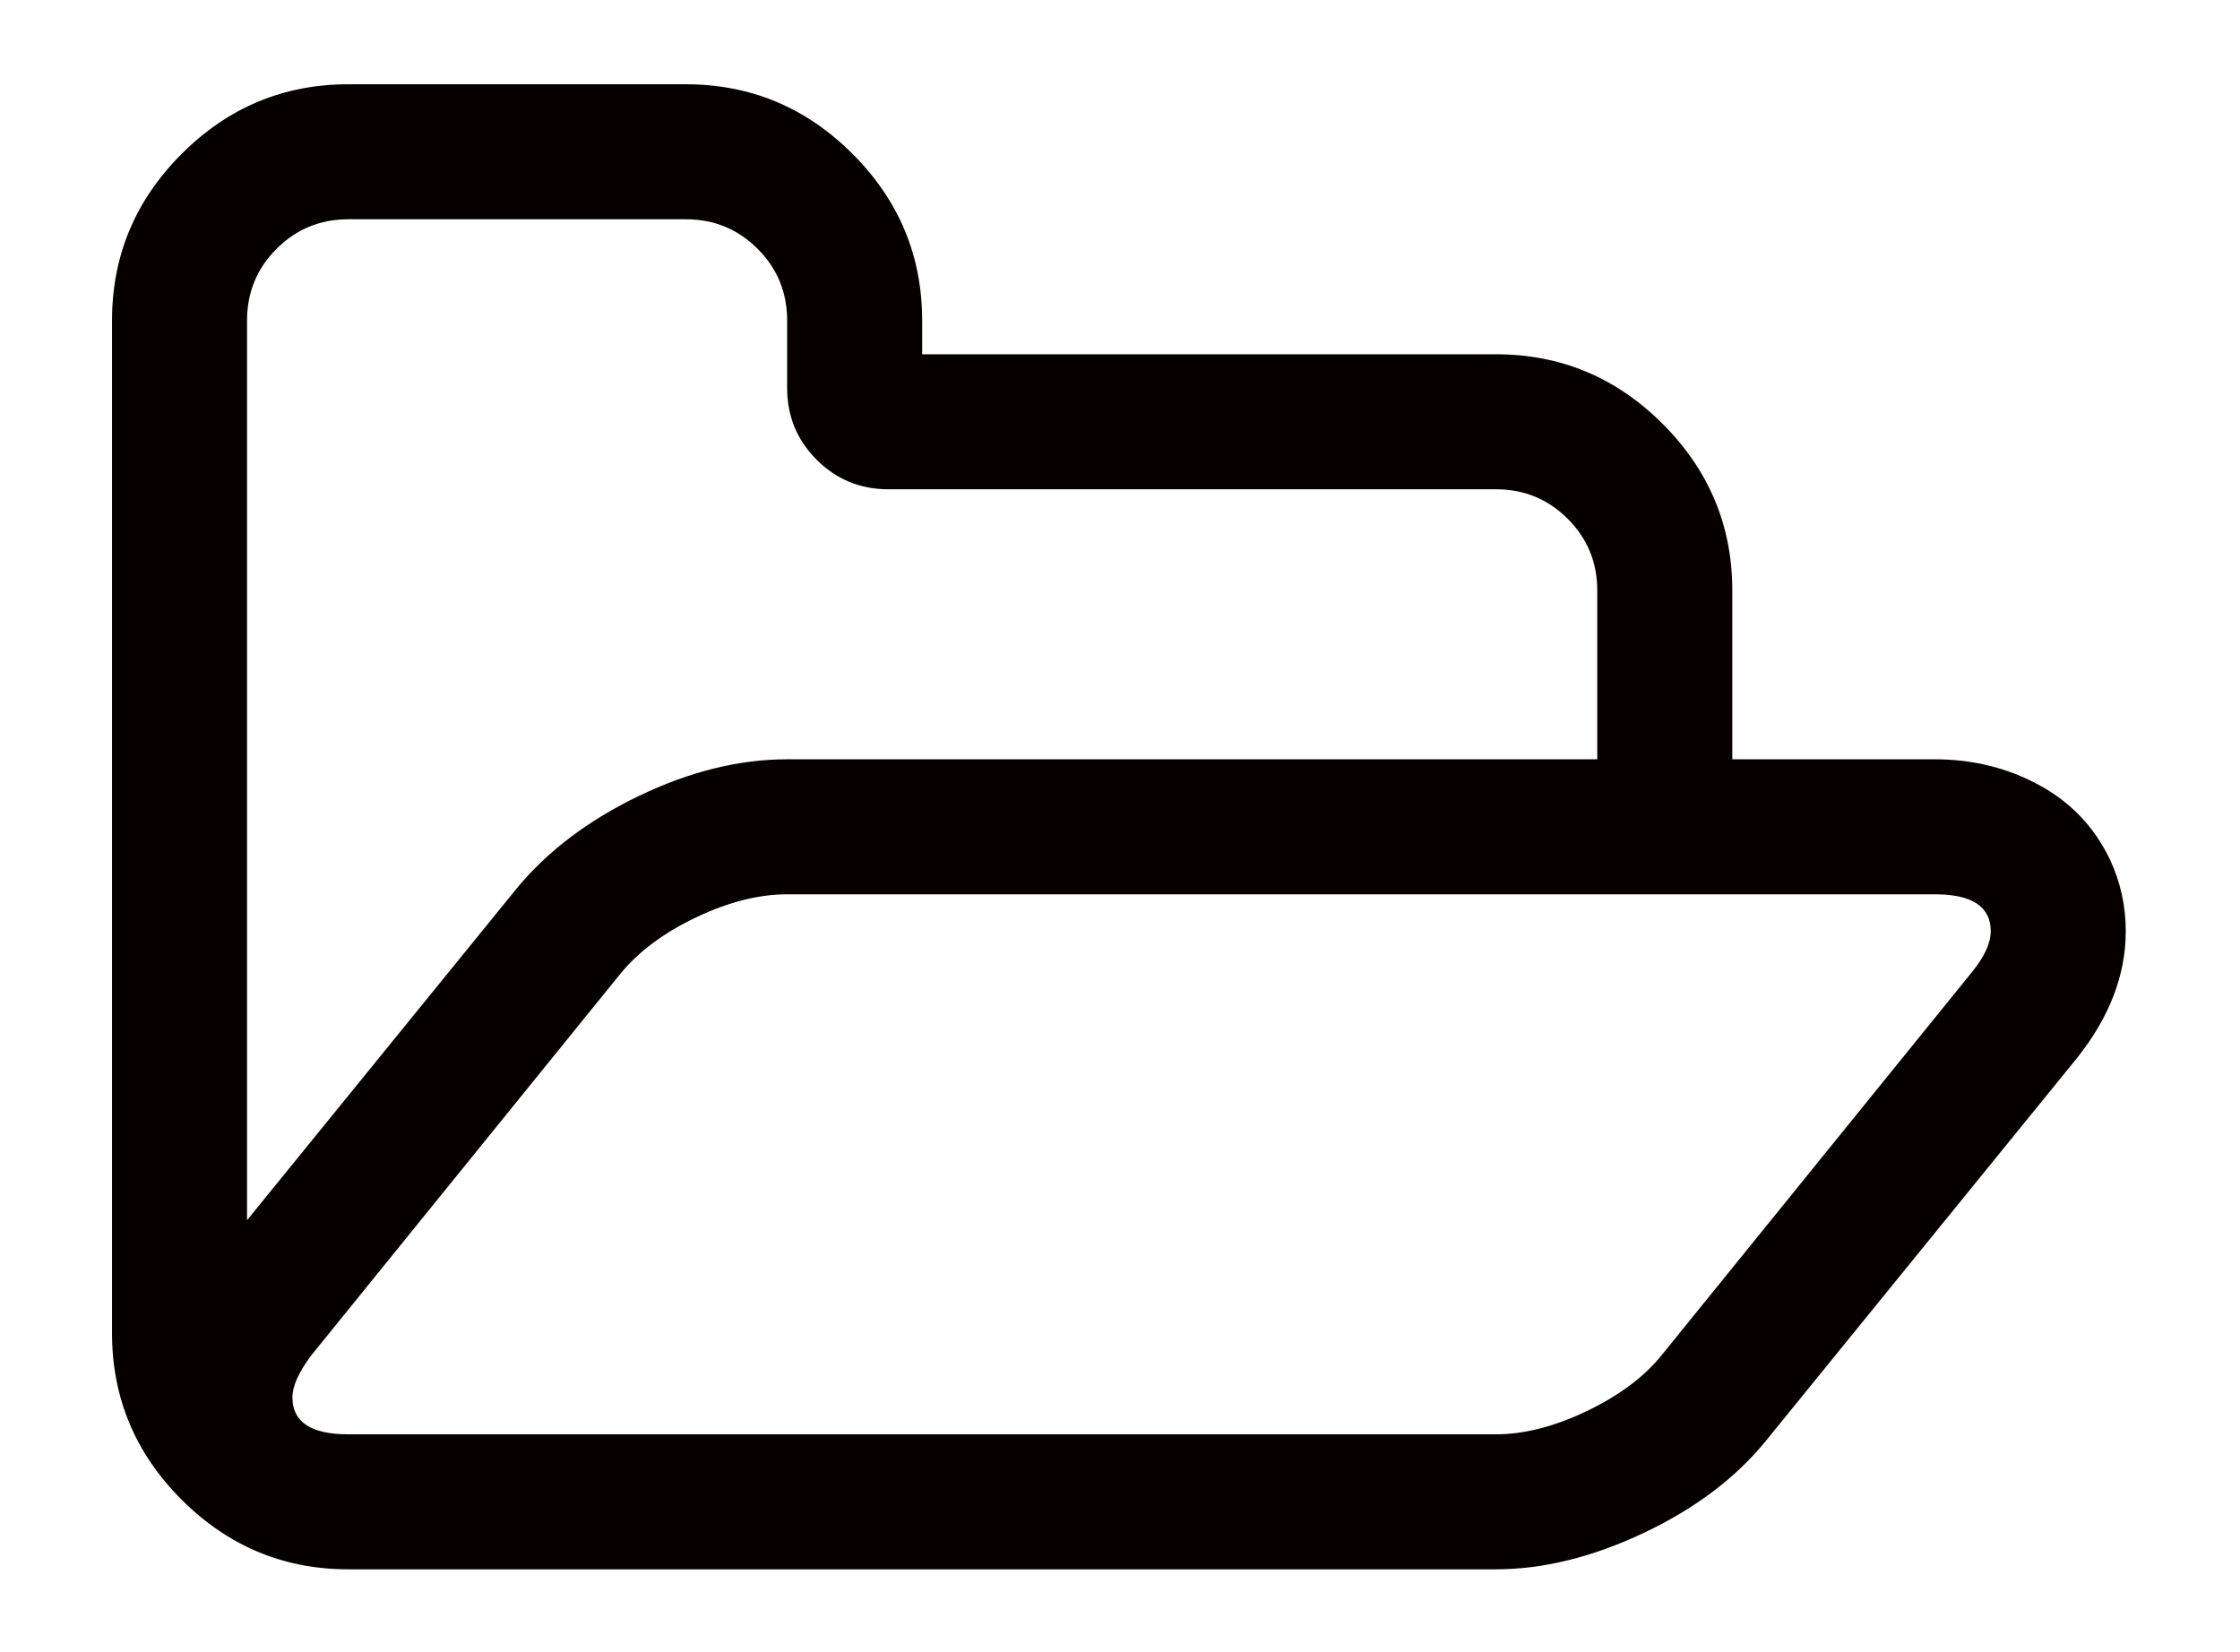 <?xml version="1.0" encoding="UTF-8" standalone="no"?>
<svg
   xmlns:dc="http://purl.org/dc/elements/1.1/"
   xmlns:cc="http://creativecommons.org/ns#"
   xmlns:rdf="http://www.w3.org/1999/02/22-rdf-syntax-ns#"
   xmlns:svg="http://www.w3.org/2000/svg"
   xmlns="http://www.w3.org/2000/svg"
   xmlns:sodipodi="http://sodipodi.sourceforge.net/DTD/sodipodi-0.dtd"
   xmlns:inkscape="http://www.inkscape.org/namespaces/inkscape"
   viewBox="0 -256 21.235 15.662"
   id="svg3001"
   version="1.1"
   inkscape:version="0.92.2 (5c3e80d, 2017-08-06)"
   width="21.235"
   height="15.662"
   sodipodi:docname="OpenFileButton.svg">
  <defs
     id="defs3009">
    <linearGradient
       gradientTransform="matrix(0,6.409,-6.409,0,102.632,66.415)"
       y2="0"
       x2="1.325"
       y1="0"
       x1="-0.096"
       gradientUnits="userSpaceOnUse"
       id="linear20">
      <stop
         id="stop217759"
         style="stop-color:rgb(25.49%,25.098%,25.882%);stop-opacity:1;"
         offset="0" />
      <stop
         id="stop217761"
         style="stop-color:rgb(25.49%,25.098%,25.882%);stop-opacity:1;"
         offset="0.062" />
      <stop
         id="stop217763"
         style="stop-color:rgb(25.398%,24.997%,25.778%);stop-opacity:1;"
         offset="0.078" />
      <stop
         id="stop217765"
         style="stop-color:rgb(25.177%,24.754%,25.528%);stop-opacity:1;"
         offset="0.094" />
      <stop
         id="stop217767"
         style="stop-color:rgb(24.916%,24.466%,25.232%);stop-opacity:1;"
         offset="0.109" />
      <stop
         id="stop217769"
         style="stop-color:rgb(24.654%,24.179%,24.936%);stop-opacity:1;"
         offset="0.125" />
      <stop
         id="stop217771"
         style="stop-color:rgb(24.393%,23.892%,24.64%);stop-opacity:1;"
         offset="0.141" />
      <stop
         id="stop217773"
         style="stop-color:rgb(24.132%,23.605%,24.344%);stop-opacity:1;"
         offset="0.156" />
      <stop
         id="stop217775"
         style="stop-color:rgb(23.871%,23.317%,24.048%);stop-opacity:1;"
         offset="0.172" />
      <stop
         id="stop217777"
         style="stop-color:rgb(23.61%,23.03%,23.752%);stop-opacity:1;"
         offset="0.188" />
      <stop
         id="stop217779"
         style="stop-color:rgb(23.349%,22.743%,23.456%);stop-opacity:1;"
         offset="0.203" />
      <stop
         id="stop217781"
         style="stop-color:rgb(23.088%,22.456%,23.16%);stop-opacity:1;"
         offset="0.219" />
      <stop
         id="stop217783"
         style="stop-color:rgb(22.826%,22.168%,22.864%);stop-opacity:1;"
         offset="0.234" />
      <stop
         id="stop217785"
         style="stop-color:rgb(22.565%,21.881%,22.568%);stop-opacity:1;"
         offset="0.25" />
      <stop
         id="stop217787"
         style="stop-color:rgb(22.304%,21.594%,22.272%);stop-opacity:1;"
         offset="0.266" />
      <stop
         id="stop217789"
         style="stop-color:rgb(22.043%,21.307%,21.976%);stop-opacity:1;"
         offset="0.281" />
      <stop
         id="stop217791"
         style="stop-color:rgb(21.782%,21.019%,21.68%);stop-opacity:1;"
         offset="0.297" />
      <stop
         id="stop217793"
         style="stop-color:rgb(21.521%,20.732%,21.384%);stop-opacity:1;"
         offset="0.312" />
      <stop
         id="stop217795"
         style="stop-color:rgb(21.26%,20.445%,21.088%);stop-opacity:1;"
         offset="0.328" />
      <stop
         id="stop217797"
         style="stop-color:rgb(20.998%,20.157%,20.793%);stop-opacity:1;"
         offset="0.344" />
      <stop
         id="stop217799"
         style="stop-color:rgb(20.737%,19.87%,20.497%);stop-opacity:1;"
         offset="0.359" />
      <stop
         id="stop217801"
         style="stop-color:rgb(20.476%,19.583%,20.201%);stop-opacity:1;"
         offset="0.375" />
      <stop
         id="stop217803"
         style="stop-color:rgb(20.215%,19.296%,19.905%);stop-opacity:1;"
         offset="0.391" />
      <stop
         id="stop217805"
         style="stop-color:rgb(19.954%,19.008%,19.609%);stop-opacity:1;"
         offset="0.406" />
      <stop
         id="stop217807"
         style="stop-color:rgb(19.693%,18.721%,19.313%);stop-opacity:1;"
         offset="0.422" />
      <stop
         id="stop217809"
         style="stop-color:rgb(19.432%,18.434%,19.017%);stop-opacity:1;"
         offset="0.438" />
      <stop
         id="stop217811"
         style="stop-color:rgb(19.17%,18.147%,18.721%);stop-opacity:1;"
         offset="0.453" />
      <stop
         id="stop217813"
         style="stop-color:rgb(18.909%,17.859%,18.425%);stop-opacity:1;"
         offset="0.469" />
      <stop
         id="stop217815"
         style="stop-color:rgb(18.648%,17.572%,18.129%);stop-opacity:1;"
         offset="0.484" />
      <stop
         id="stop217817"
         style="stop-color:rgb(18.387%,17.285%,17.833%);stop-opacity:1;"
         offset="0.5" />
      <stop
         id="stop217819"
         style="stop-color:rgb(18.126%,16.998%,17.537%);stop-opacity:1;"
         offset="0.516" />
      <stop
         id="stop217821"
         style="stop-color:rgb(17.865%,16.71%,17.241%);stop-opacity:1;"
         offset="0.531" />
      <stop
         id="stop217823"
         style="stop-color:rgb(17.604%,16.423%,16.945%);stop-opacity:1;"
         offset="0.547" />
      <stop
         id="stop217825"
         style="stop-color:rgb(17.342%,16.136%,16.649%);stop-opacity:1;"
         offset="0.562" />
      <stop
         id="stop217827"
         style="stop-color:rgb(17.081%,15.849%,16.353%);stop-opacity:1;"
         offset="0.578" />
      <stop
         id="stop217829"
         style="stop-color:rgb(16.82%,15.561%,16.057%);stop-opacity:1;"
         offset="0.594" />
      <stop
         id="stop217831"
         style="stop-color:rgb(16.559%,15.274%,15.761%);stop-opacity:1;"
         offset="0.609" />
      <stop
         id="stop217833"
         style="stop-color:rgb(16.298%,14.987%,15.465%);stop-opacity:1;"
         offset="0.625" />
      <stop
         id="stop217835"
         style="stop-color:rgb(16.037%,14.7%,15.169%);stop-opacity:1;"
         offset="0.641" />
      <stop
         id="stop217837"
         style="stop-color:rgb(15.776%,14.412%,14.873%);stop-opacity:1;"
         offset="0.656" />
      <stop
         id="stop217839"
         style="stop-color:rgb(15.514%,14.125%,14.577%);stop-opacity:1;"
         offset="0.672" />
      <stop
         id="stop217841"
         style="stop-color:rgb(15.253%,13.838%,14.281%);stop-opacity:1;"
         offset="0.688" />
      <stop
         id="stop217843"
         style="stop-color:rgb(14.992%,13.551%,13.985%);stop-opacity:1;"
         offset="0.703" />
      <stop
         id="stop217845"
         style="stop-color:rgb(14.731%,13.263%,13.689%);stop-opacity:1;"
         offset="0.719" />
      <stop
         id="stop217847"
         style="stop-color:rgb(14.47%,12.976%,13.393%);stop-opacity:1;"
         offset="0.734" />
      <stop
         id="stop217849"
         style="stop-color:rgb(14.209%,12.689%,13.097%);stop-opacity:1;"
         offset="0.75" />
      <stop
         id="stop217851"
         style="stop-color:rgb(13.948%,12.402%,12.802%);stop-opacity:1;"
         offset="0.766" />
      <stop
         id="stop217853"
         style="stop-color:rgb(13.771%,12.207%,12.601%);stop-opacity:1;"
         offset="0.781" />
      <stop
         id="stop217855"
         style="stop-color:rgb(13.725%,12.157%,12.549%);stop-opacity:1;"
         offset="0.812" />
      <stop
         id="stop217857"
         style="stop-color:rgb(13.725%,12.157%,12.549%);stop-opacity:1;"
         offset="0.875" />
      <stop
         id="stop217859"
         style="stop-color:rgb(13.725%,12.157%,12.549%);stop-opacity:1;"
         offset="1" />
    </linearGradient>
  </defs>
  <sodipodi:namedview
     pagecolor="#ffffff"
     bordercolor="#666666"
     borderopacity="1"
     objecttolerance="10"
     gridtolerance="10"
     guidetolerance="10"
     inkscape:pageopacity="0"
     inkscape:pageshadow="2"
     inkscape:window-width="1920"
     inkscape:window-height="1057"
     id="namedview3007"
     showgrid="false"
     inkscape:zoom="4.2142857"
     inkscape:cx="-19.755349"
     inkscape:cy="-50.745254"
     inkscape:window-x="-8"
     inkscape:window-y="-8"
     inkscape:window-maximized="1"
     inkscape:current-layer="svg3001"
     showguides="false"
     fit-margin-top="0"
     fit-margin-left="0"
     fit-margin-right="0"
     fit-margin-bottom="0" />
  <g
     transform="matrix(0.01,0,0,-0.01,1.062,-241.121)"
     id="g3003"
     style="fill:#070000;fill-opacity:1">
    <path
       d="m 1781,605 q 0,35 -53,35 H 640 Q 600,640 554.5,618.5 509,597 483,566 L 189,203 q -18,-24 -18,-40 0,-35 53,-35 h 1088 q 40,0 86,22 46,22 71,53 l 294,363 q 18,22 18,39 z M 640,768 h 768 v 160 q 0,40 -28,68 -28,28 -68,28 H 736 q -40,0 -68,28 -28,28 -28,68 v 64 q 0,40 -28,68 -28,28 -68,28 H 224 q -40,0 -68,-28 -28,-28 -28,-68 V 331 l 256,315 q 44,53 116,87.5 72,34.5 140,34.5 z M 1909,605 q 0,-62 -46,-120 L 1568,122 Q 1525,69 1452,34.5 1379,0 1312,0 H 224 Q 132,0 66,66 0,132 0,224 v 960 q 0,92 66,158 66,66 158,66 h 320 q 92,0 158,-66 66,-66 66,-158 v -32 h 544 q 92,0 158,-66 66,-66 66,-158 V 768 h 192 q 54,0 99,-24.5 45,-24.5 67,-70.5 15,-32 15,-68 z"
       id="path3005"
       inkscape:connector-curvature="0"
       style="fill:#070000;fill-opacity:1" />
  </g>
</svg>
